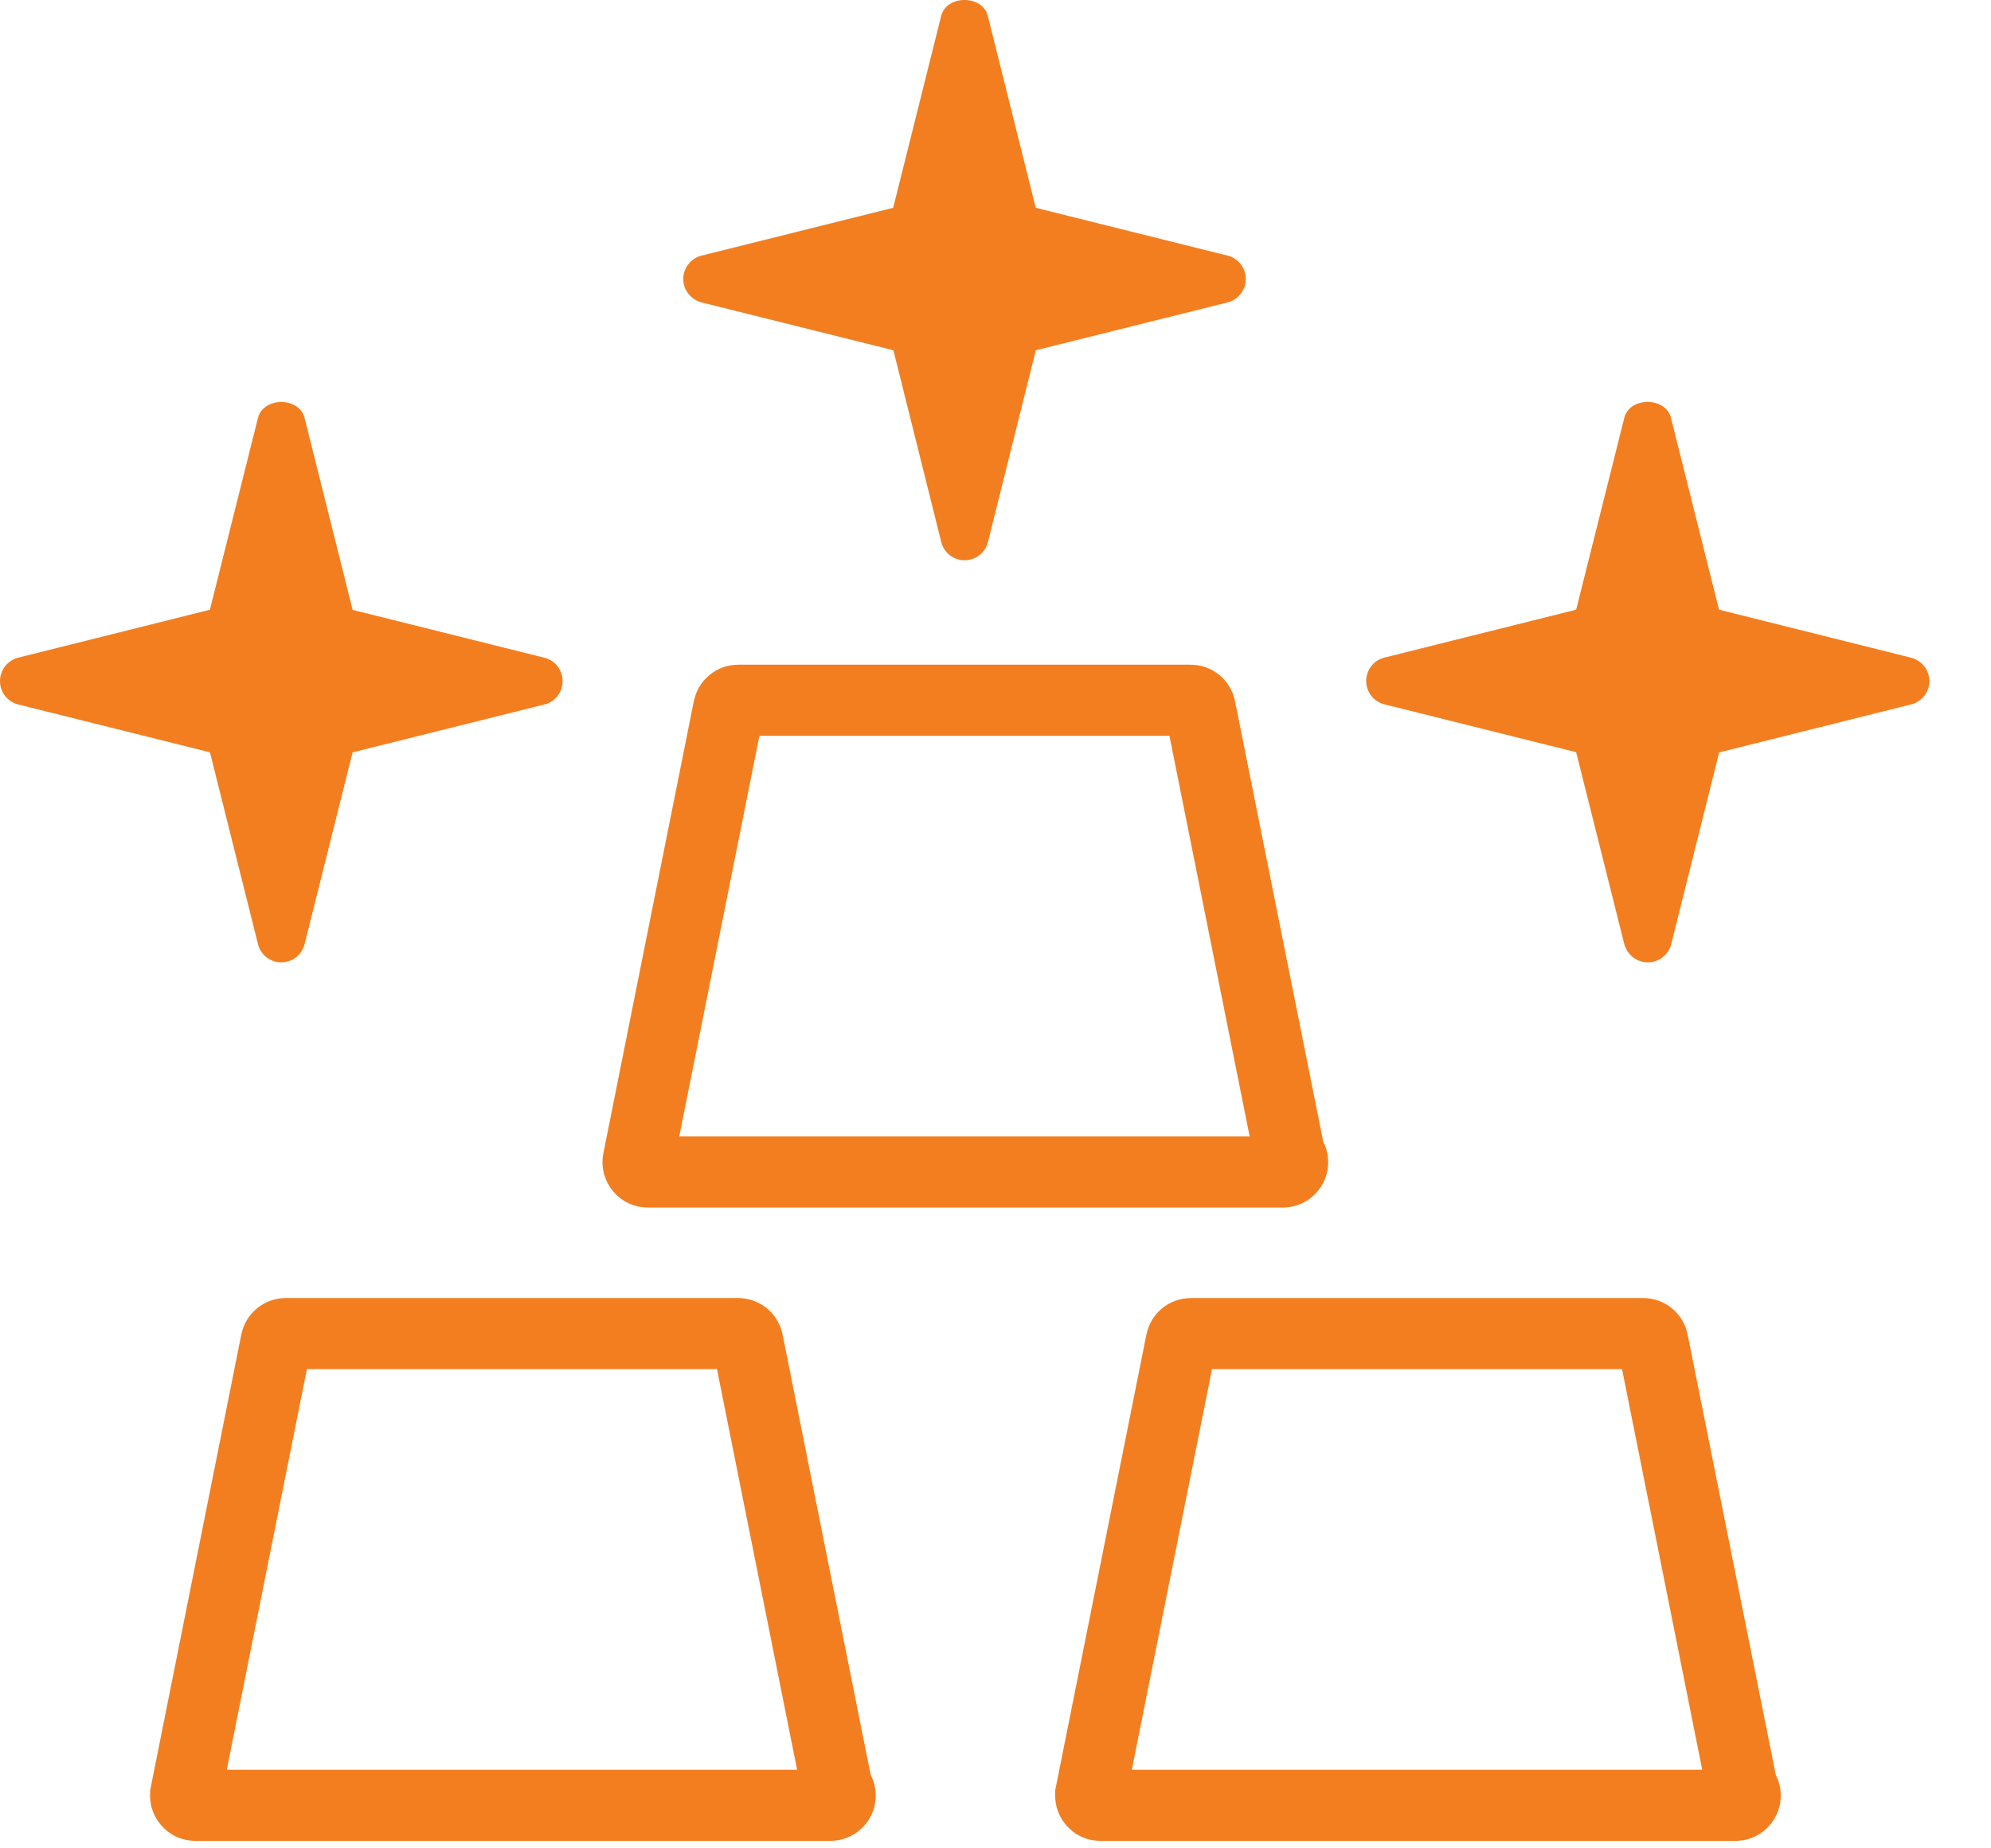 <svg width="28" height="26" viewBox="0 0 28 26" fill="none" xmlns="http://www.w3.org/2000/svg">
<path d="M18.118 16.155L18.132 16.227L18.166 16.291C18.173 16.304 18.179 16.324 18.179 16.35C18.179 16.422 18.121 16.483 18.049 16.486C18.04 16.486 18.023 16.485 18.001 16.486H9.108C9.066 16.486 9.031 16.469 9.007 16.439L9.007 16.439L9.003 16.434C8.978 16.404 8.967 16.363 8.975 16.323C8.975 16.323 8.975 16.323 8.975 16.323L10.248 9.96C10.248 9.96 10.248 9.96 10.248 9.96C10.261 9.895 10.317 9.85 10.381 9.85H16.745C16.809 9.85 16.865 9.895 16.878 9.96C16.878 9.96 16.878 9.96 16.878 9.96L18.118 16.155Z" stroke="#f37e20"/>
<path d="M15.372 25.347L15.372 25.347L15.369 25.344C15.343 25.312 15.333 25.269 15.34 25.232C15.34 25.232 15.34 25.231 15.34 25.231L16.613 18.869C16.613 18.869 16.613 18.869 16.613 18.869C16.626 18.804 16.682 18.759 16.746 18.759H23.11C23.174 18.759 23.23 18.804 23.243 18.869C23.243 18.869 23.243 18.869 23.243 18.869L24.483 25.064L24.497 25.136L24.531 25.2C24.538 25.213 24.544 25.233 24.544 25.259C24.544 25.33 24.487 25.39 24.417 25.395C24.417 25.395 24.417 25.395 24.416 25.395C24.399 25.394 24.384 25.395 24.377 25.395C24.376 25.395 24.375 25.395 24.374 25.395H15.473C15.431 25.395 15.396 25.378 15.372 25.347Z" stroke="#f37e20"/>
<path d="M2.643 25.347L2.643 25.347L2.639 25.342C2.615 25.313 2.604 25.271 2.612 25.232C2.612 25.232 2.612 25.231 2.612 25.231L3.884 18.869C3.884 18.869 3.884 18.869 3.884 18.869C3.898 18.804 3.954 18.759 4.018 18.759H10.381C10.445 18.759 10.502 18.804 10.515 18.869C10.515 18.869 10.515 18.869 10.515 18.869L11.754 25.064L11.769 25.136L11.803 25.2C11.81 25.213 11.816 25.233 11.816 25.259C11.816 25.33 11.759 25.39 11.689 25.395C11.669 25.394 11.655 25.395 11.649 25.395L11.649 25.395L11.646 25.395H2.745C2.703 25.395 2.668 25.378 2.643 25.347Z" stroke="#f37e20"/>
<path d="M26.873 9.251L24.175 8.576L23.5 5.881C23.427 5.578 22.914 5.578 22.842 5.881L22.166 8.576L19.471 9.25C19.318 9.287 19.213 9.423 19.213 9.579C19.213 9.735 19.318 9.87 19.471 9.908L22.166 10.581L22.842 13.278C22.883 13.431 23.017 13.537 23.174 13.537C23.331 13.537 23.466 13.431 23.503 13.28L24.177 10.584L26.874 9.909C27.029 9.872 27.133 9.736 27.133 9.58C27.133 9.424 27.026 9.29 26.873 9.251Z" fill="#f37e20"/>
<path d="M3.956 13.537C4.112 13.537 4.247 13.431 4.284 13.28L4.959 10.583L7.655 9.91C7.807 9.873 7.912 9.737 7.912 9.581C7.912 9.425 7.807 9.289 7.655 9.252L4.959 8.579L4.284 5.882C4.21 5.579 3.701 5.579 3.627 5.882L2.952 8.577L0.257 9.251C0.105 9.289 0 9.425 0 9.581C0 9.737 0.105 9.873 0.258 9.91L2.953 10.583L3.628 13.28C3.664 13.431 3.8 13.537 3.956 13.537Z" fill="#f37e20"/>
<path d="M9.866 4.254L12.564 4.927L13.237 7.624C13.273 7.775 13.409 7.881 13.565 7.881C13.721 7.881 13.857 7.775 13.894 7.624L14.567 4.927L17.265 4.254C17.414 4.215 17.52 4.08 17.52 3.925C17.52 3.77 17.414 3.633 17.264 3.596L14.566 2.923L13.893 0.227C13.818 -0.076 13.309 -0.076 13.235 0.227L12.561 2.923L9.864 3.596C9.716 3.633 9.609 3.769 9.609 3.925C9.609 4.081 9.716 4.215 9.866 4.254Z" fill="#f37e20"/>
</svg>
